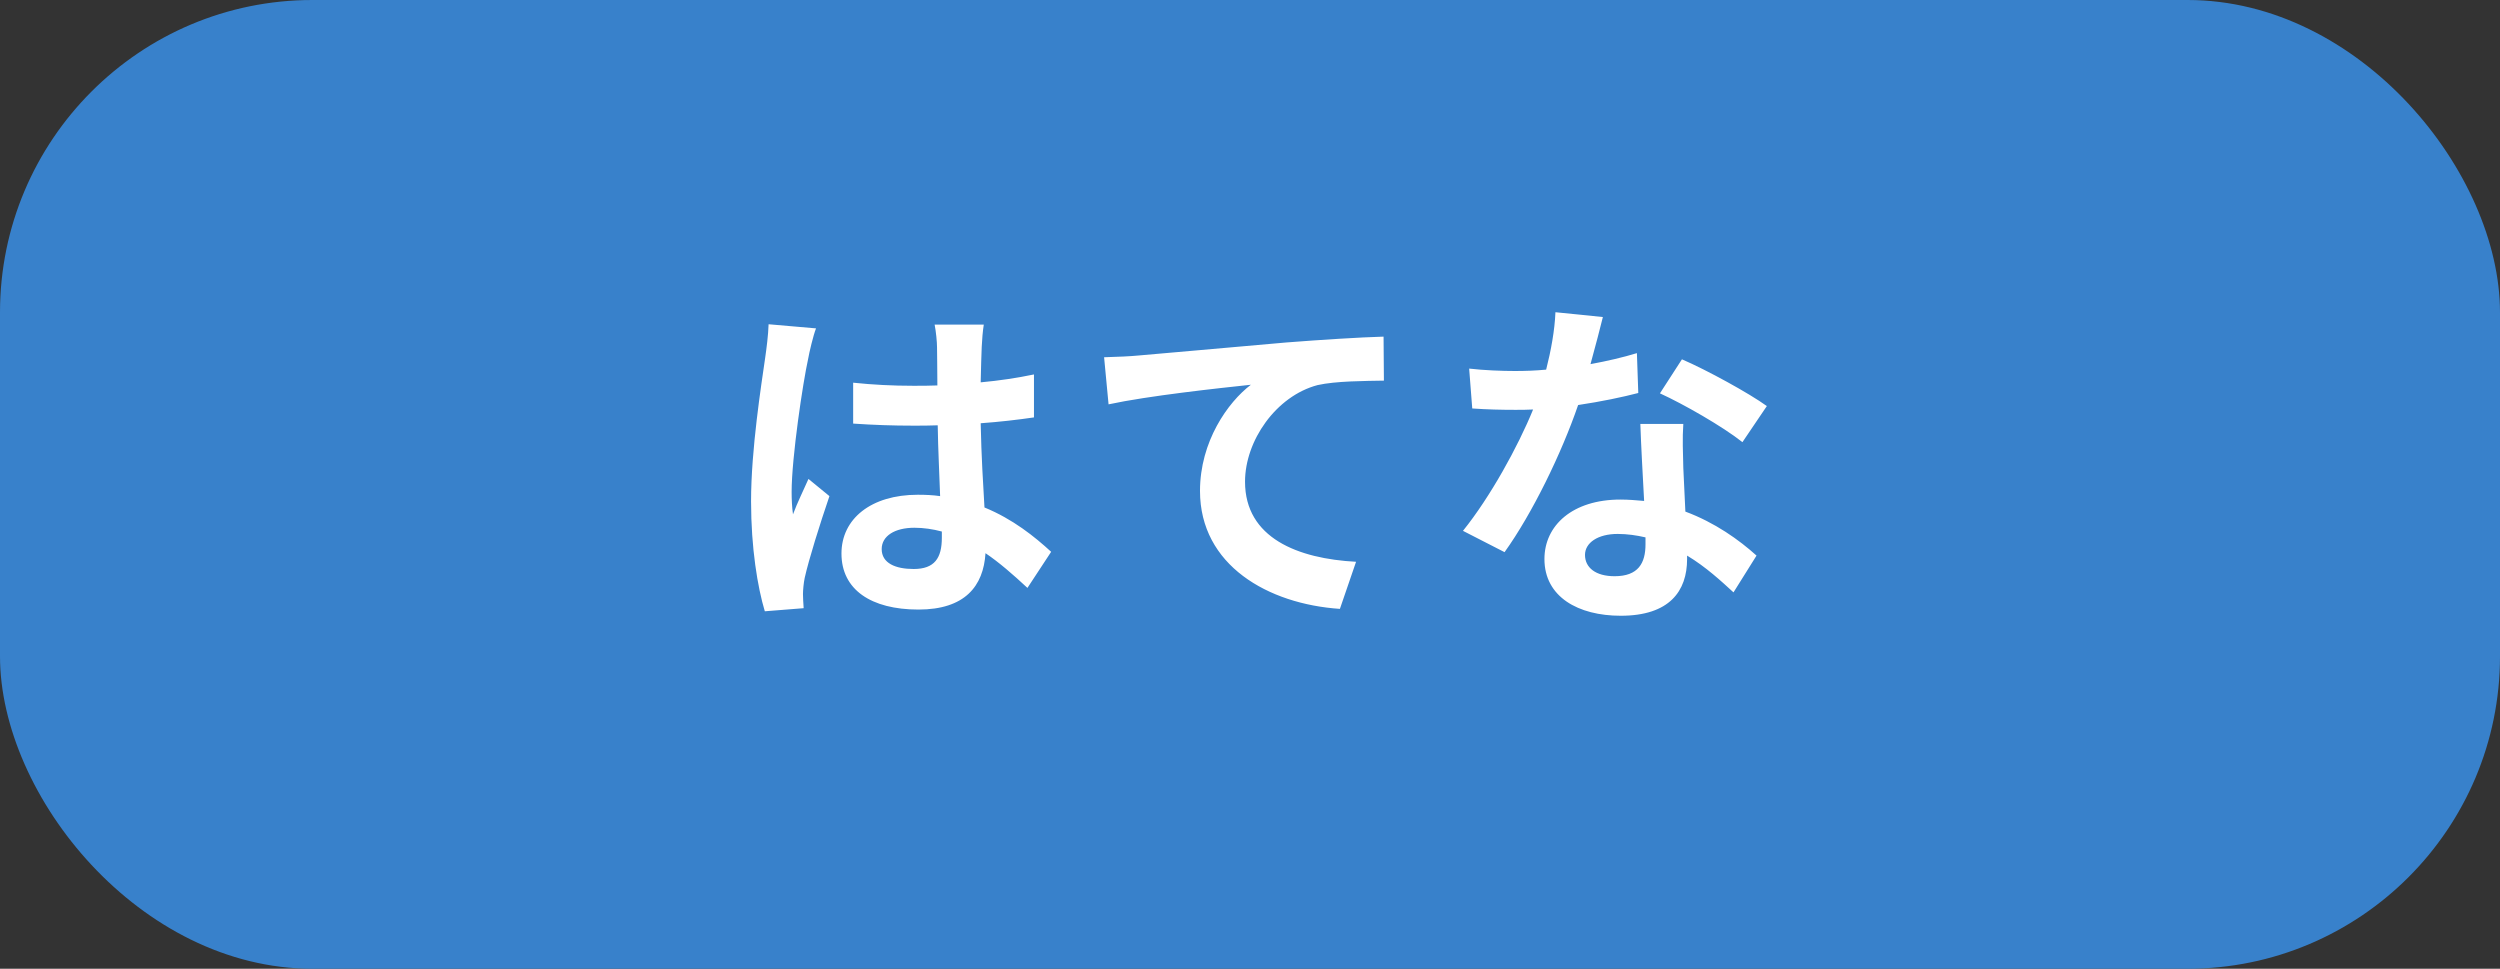 <svg width="80" height="31" viewBox="0 0 80 31" fill="none" xmlns="http://www.w3.org/2000/svg">
<rect x="0" y="0" width="80" height="31" fill="#333333" stroke="none"/>
<rect width="80" height="31" rx="10" fill="#3881CB"/>
<path d="M28.214 17.57C28.214 17.152 28.632 16.888 29.259 16.888C29.556 16.888 29.853 16.932 30.139 17.009C30.139 17.086 30.139 17.152 30.139 17.207C30.139 17.856 29.908 18.208 29.237 18.208C28.654 18.208 28.214 18.021 28.214 17.57ZM31.481 10.387H29.908C29.952 10.607 29.985 10.948 29.985 11.113C29.985 11.344 29.996 11.795 29.996 12.334C29.743 12.345 29.479 12.345 29.226 12.345C28.566 12.345 27.928 12.312 27.301 12.246V13.555C27.95 13.599 28.577 13.621 29.226 13.621C29.479 13.621 29.743 13.621 30.007 13.61C30.018 14.391 30.062 15.194 30.084 15.876C29.864 15.843 29.622 15.832 29.369 15.832C27.873 15.832 26.927 16.602 26.927 17.713C26.927 18.868 27.873 19.506 29.391 19.506C30.876 19.506 31.47 18.758 31.536 17.702C31.976 17.999 32.416 18.384 32.878 18.813L33.637 17.658C33.109 17.174 32.416 16.613 31.503 16.239C31.459 15.491 31.404 14.611 31.382 13.544C31.987 13.5 32.559 13.434 33.087 13.357V11.982C32.559 12.092 31.987 12.18 31.382 12.235C31.393 11.751 31.404 11.344 31.415 11.102C31.426 10.86 31.448 10.596 31.481 10.387ZM26.113 10.508L24.595 10.376C24.584 10.728 24.529 11.146 24.485 11.454C24.364 12.301 24.034 14.38 24.034 16.041C24.034 17.537 24.243 18.791 24.474 19.561L25.717 19.462C25.706 19.308 25.695 19.121 25.695 19.011C25.695 18.89 25.717 18.648 25.75 18.494C25.882 17.9 26.234 16.778 26.542 15.876L25.871 15.326C25.706 15.7 25.519 16.074 25.376 16.459C25.343 16.239 25.332 15.964 25.332 15.744C25.332 14.644 25.695 12.224 25.86 11.487C25.893 11.289 26.025 10.728 26.113 10.508ZM35.331 11.432L35.474 12.939C36.75 12.664 38.994 12.422 40.028 12.312C39.291 12.873 38.4 14.127 38.4 15.711C38.4 18.087 40.578 19.33 42.877 19.484L43.394 17.977C41.535 17.878 39.841 17.218 39.841 15.414C39.841 14.105 40.831 12.675 42.162 12.323C42.745 12.191 43.691 12.191 44.285 12.18L44.274 10.772C43.504 10.794 42.294 10.871 41.161 10.959C39.148 11.135 37.333 11.3 36.42 11.377C36.2 11.399 35.771 11.421 35.331 11.432ZM51.292 10.145L49.774 9.991C49.752 10.563 49.631 11.223 49.477 11.828C49.136 11.861 48.806 11.872 48.476 11.872C48.069 11.872 47.486 11.85 47.013 11.795L47.112 13.071C47.585 13.104 48.036 13.115 48.487 13.115C48.674 13.115 48.861 13.115 49.059 13.104C48.575 14.292 47.684 15.909 46.815 16.987L48.146 17.669C49.037 16.426 49.972 14.501 50.5 12.961C51.237 12.851 51.919 12.708 52.425 12.576L52.381 11.3C51.952 11.432 51.435 11.553 50.896 11.652C51.061 11.058 51.204 10.497 51.292 10.145ZM50.72 17.757C50.72 17.372 51.127 17.086 51.765 17.086C52.073 17.086 52.37 17.13 52.656 17.196C52.656 17.284 52.656 17.35 52.656 17.416C52.656 18.021 52.425 18.439 51.666 18.439C51.061 18.439 50.72 18.164 50.72 17.757ZM53.866 13.566H52.491C52.513 14.237 52.568 15.216 52.612 16.03C52.359 16.008 52.117 15.986 51.853 15.986C50.324 15.986 49.422 16.811 49.422 17.889C49.422 19.099 50.5 19.704 51.864 19.704C53.426 19.704 53.987 18.912 53.987 17.889C53.987 17.856 53.987 17.812 53.987 17.779C54.592 18.142 55.087 18.604 55.472 18.956L56.209 17.779C55.648 17.273 54.878 16.723 53.932 16.371C53.91 15.821 53.877 15.293 53.866 14.974C53.855 14.49 53.833 14.028 53.866 13.566ZM55.758 14.149L56.539 12.994C55.978 12.587 54.614 11.839 53.822 11.498L53.118 12.587C53.866 12.928 55.12 13.643 55.758 14.149Z" fill="white"/>
</svg>
